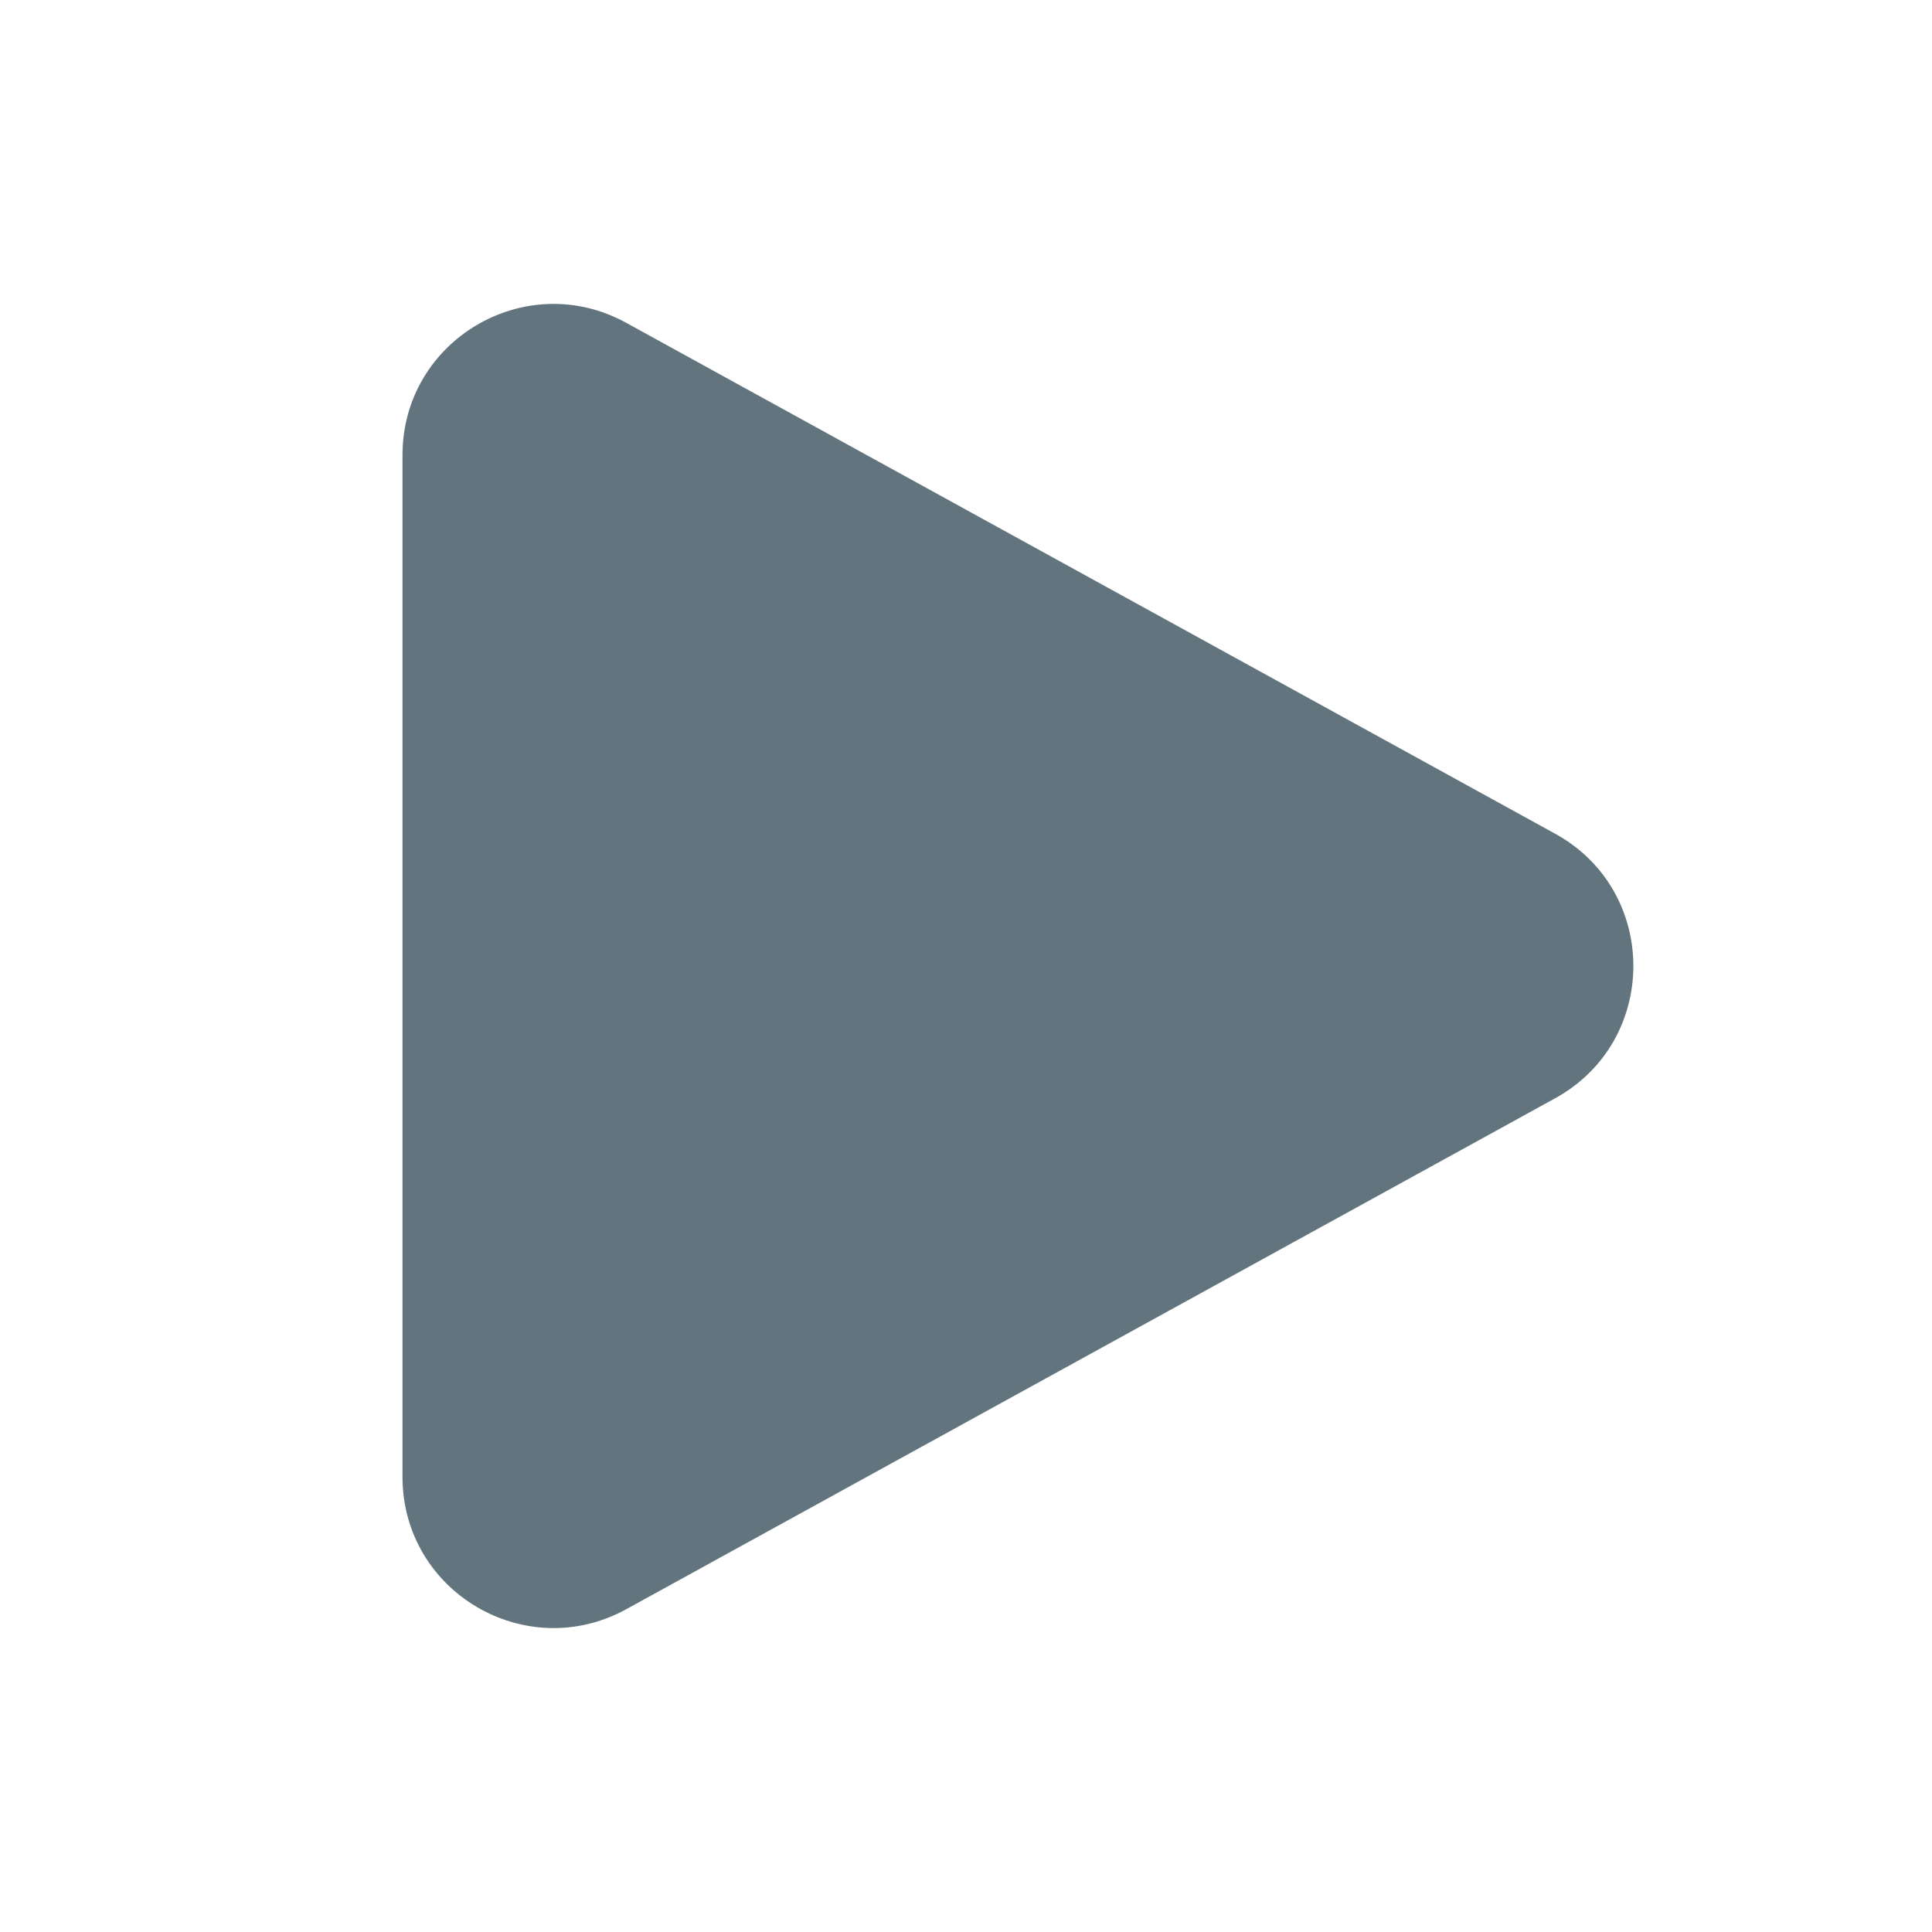 <svg xmlns="http://www.w3.org/2000/svg" fill="none" viewBox="0 0 24 24"><path fill="#62757E" fill-rule="evenodd" d="M5 5.653c0-1.427 1.529-2.33 2.779-1.643l11.54 6.347c1.295.712 1.295 2.573 0 3.286L7.78 19.99C6.529 20.677 5 19.773 5 18.347z" clip-rule="evenodd"/></svg>